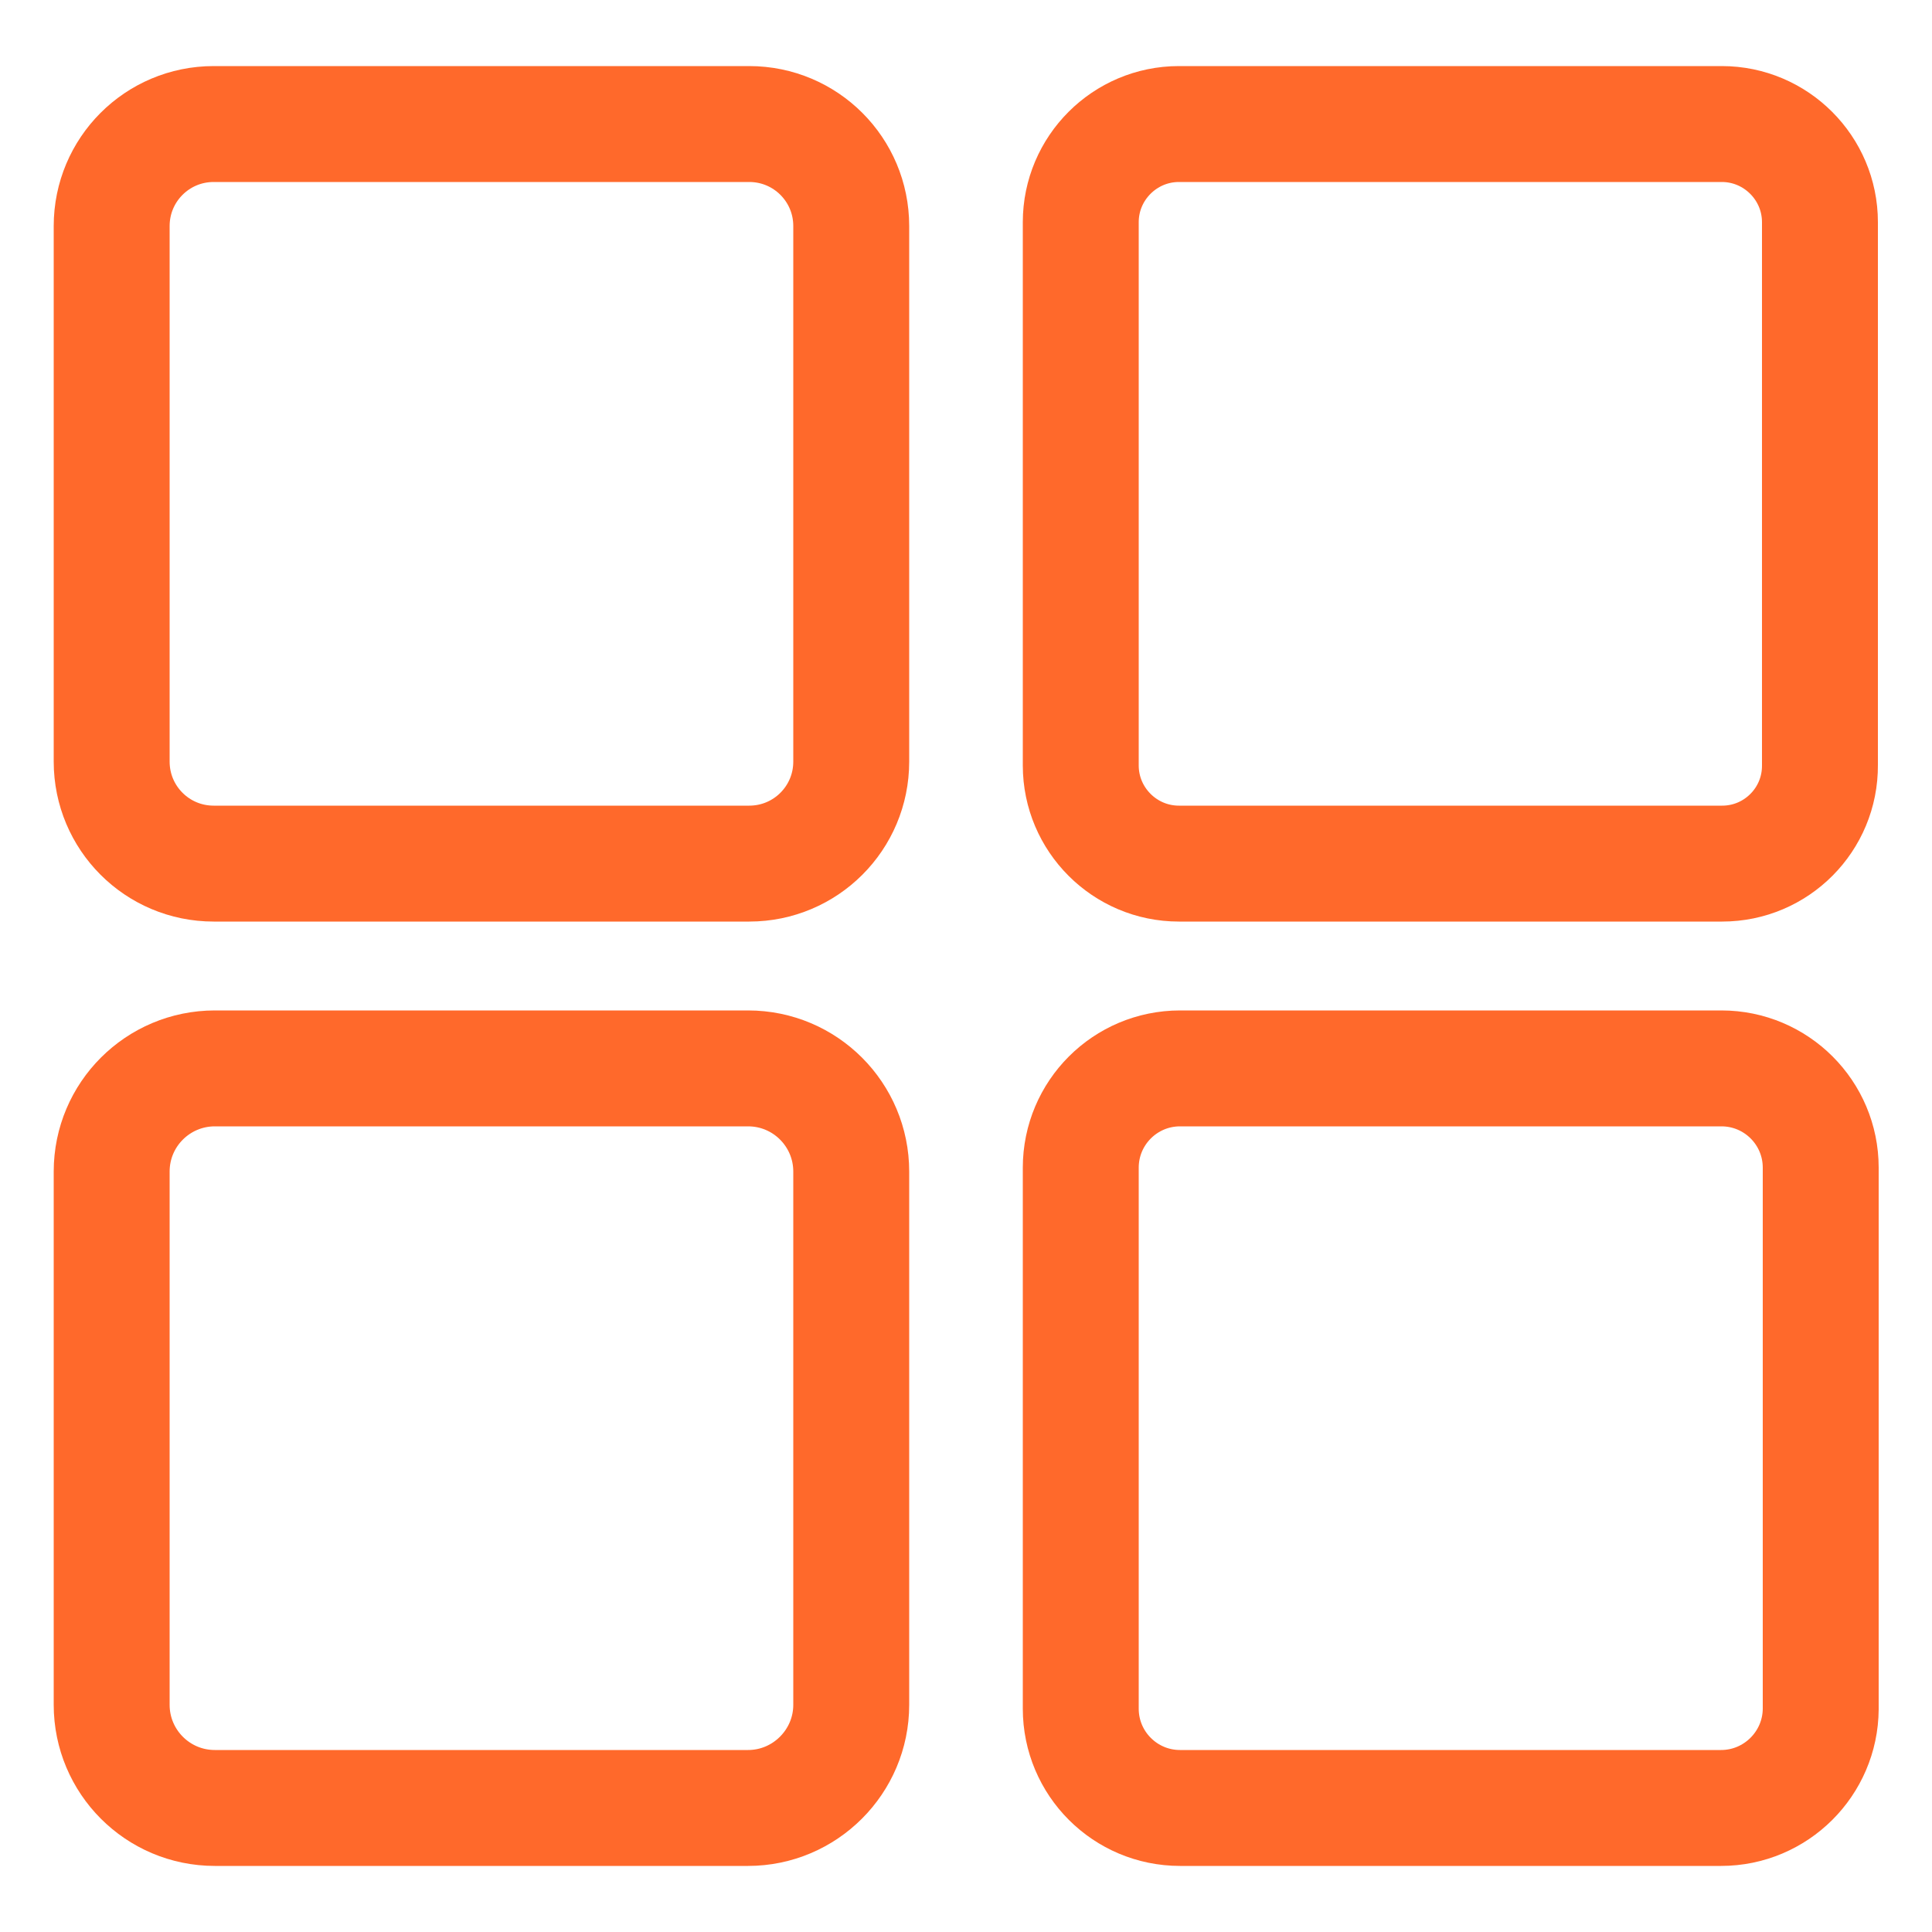 <?xml version="1.0" encoding="utf-8"?>
<!-- Generator: Adobe Illustrator 26.0.2, SVG Export Plug-In . SVG Version: 6.00 Build 0)  -->
<svg version="1.1" id="Layer_1" xmlns="http://www.w3.org/2000/svg" xmlns:xlink="http://www.w3.org/1999/xlink" x="0px" y="0px"
	 viewBox="0 0 500 500" style="enable-background:new 0 0 500 500;" xml:space="preserve">
<style type="text/css">
	.st0{fill:none;stroke:#ff692b;stroke-width:30;stroke-linejoin:round;stroke-miterlimit:10;}
</style>
<path class="st0" d="M193.9,223.5H55.3c-14.6,0-26.4-11.8-26.4-26.4V58.5c0-14.6,11.8-26.4,26.4-26.4h138.6
	c14.6,0,26.4,11.8,26.4,26.4v138.6C220.3,211.7,208.5,223.5,193.9,223.5z"/>
<path class="st0" d="M445.7,223.5H305.1c-14,0-25.4-11.4-25.4-25.4V57.5c0-14,11.4-25.4,25.4-25.4h140.5c14,0,25.4,11.4,25.4,25.4
	v140.5C471.1,212.1,459.7,223.5,445.7,223.5z"/>
<path class="st0" d="M193.6,467.9h-138c-14.8,0-26.7-12-26.7-26.7v-138c0-14.8,12-26.7,26.7-26.7h138c14.8,0,26.7,12,26.7,26.7v138
	C220.3,455.9,208.3,467.9,193.6,467.9z"/>
<path class="st0" d="M445.4,467.9H305.4c-14.2,0-25.7-11.5-25.7-25.7V302.2c0-14.2,11.5-25.7,25.7-25.7h140.1
	c14.2,0,25.7,11.5,25.7,25.7v140.1C471.1,456.4,459.6,467.9,445.4,467.9z"/>
</svg>
